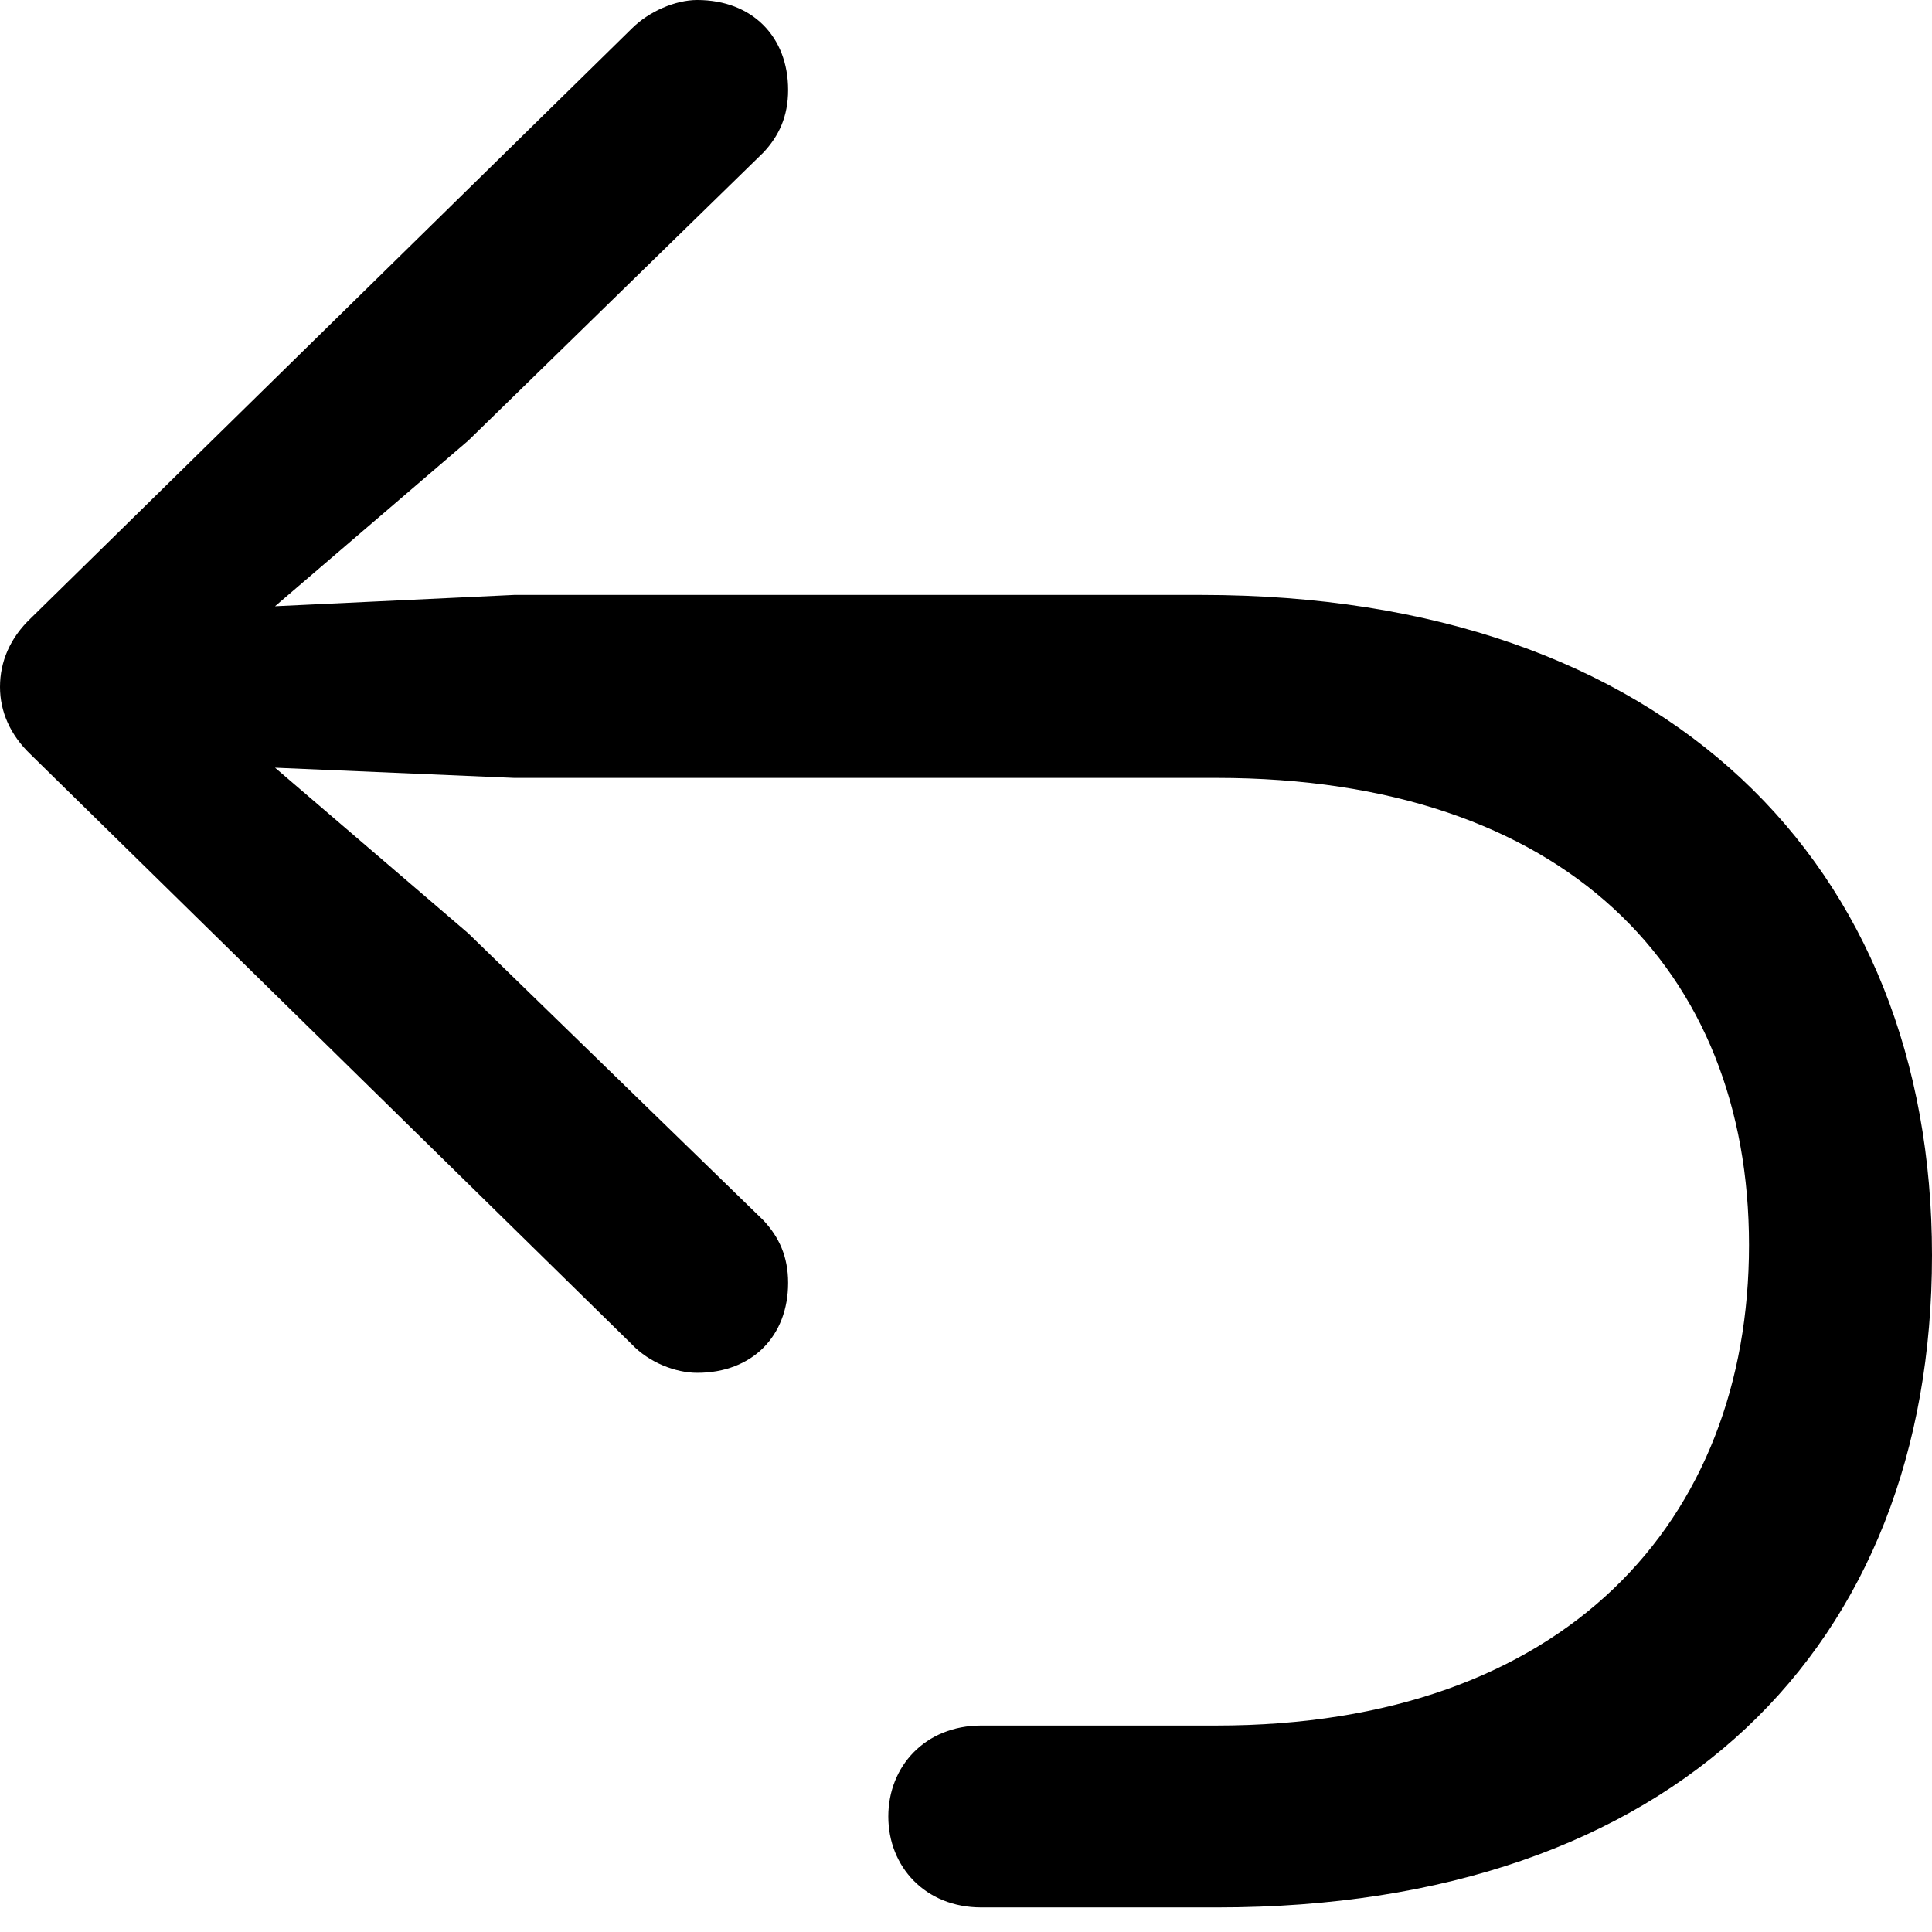<svg width="14" height="14" viewBox="0 0 14 14" fill="none" xmlns="http://www.w3.org/2000/svg">
<path d="M14 9.096C14 6.267 12.082 4.311 8.704 4.311H3.726L1.993 4.393L3.393 3.193L5.533 1.104C5.644 0.985 5.711 0.844 5.711 0.652C5.711 0.267 5.452 0 5.052 0C4.896 0 4.704 0.081 4.578 0.207L0.222 4.481C0.074 4.622 0 4.793 0 4.978C0 5.156 0.074 5.326 0.222 5.467L4.578 9.741C4.704 9.874 4.896 9.948 5.052 9.948C5.452 9.948 5.711 9.681 5.711 9.296C5.711 9.104 5.644 8.963 5.533 8.844L3.393 6.763L1.993 5.563L3.726 5.637H8.815C11.341 5.637 12.674 7.03 12.674 9.022C12.674 11.022 11.341 12.504 8.815 12.504H7.111C6.704 12.504 6.437 12.8 6.437 13.163C6.437 13.526 6.704 13.822 7.111 13.822H8.822C12.133 13.822 14 11.933 14 9.096Z" fill="black"/>
</svg>
